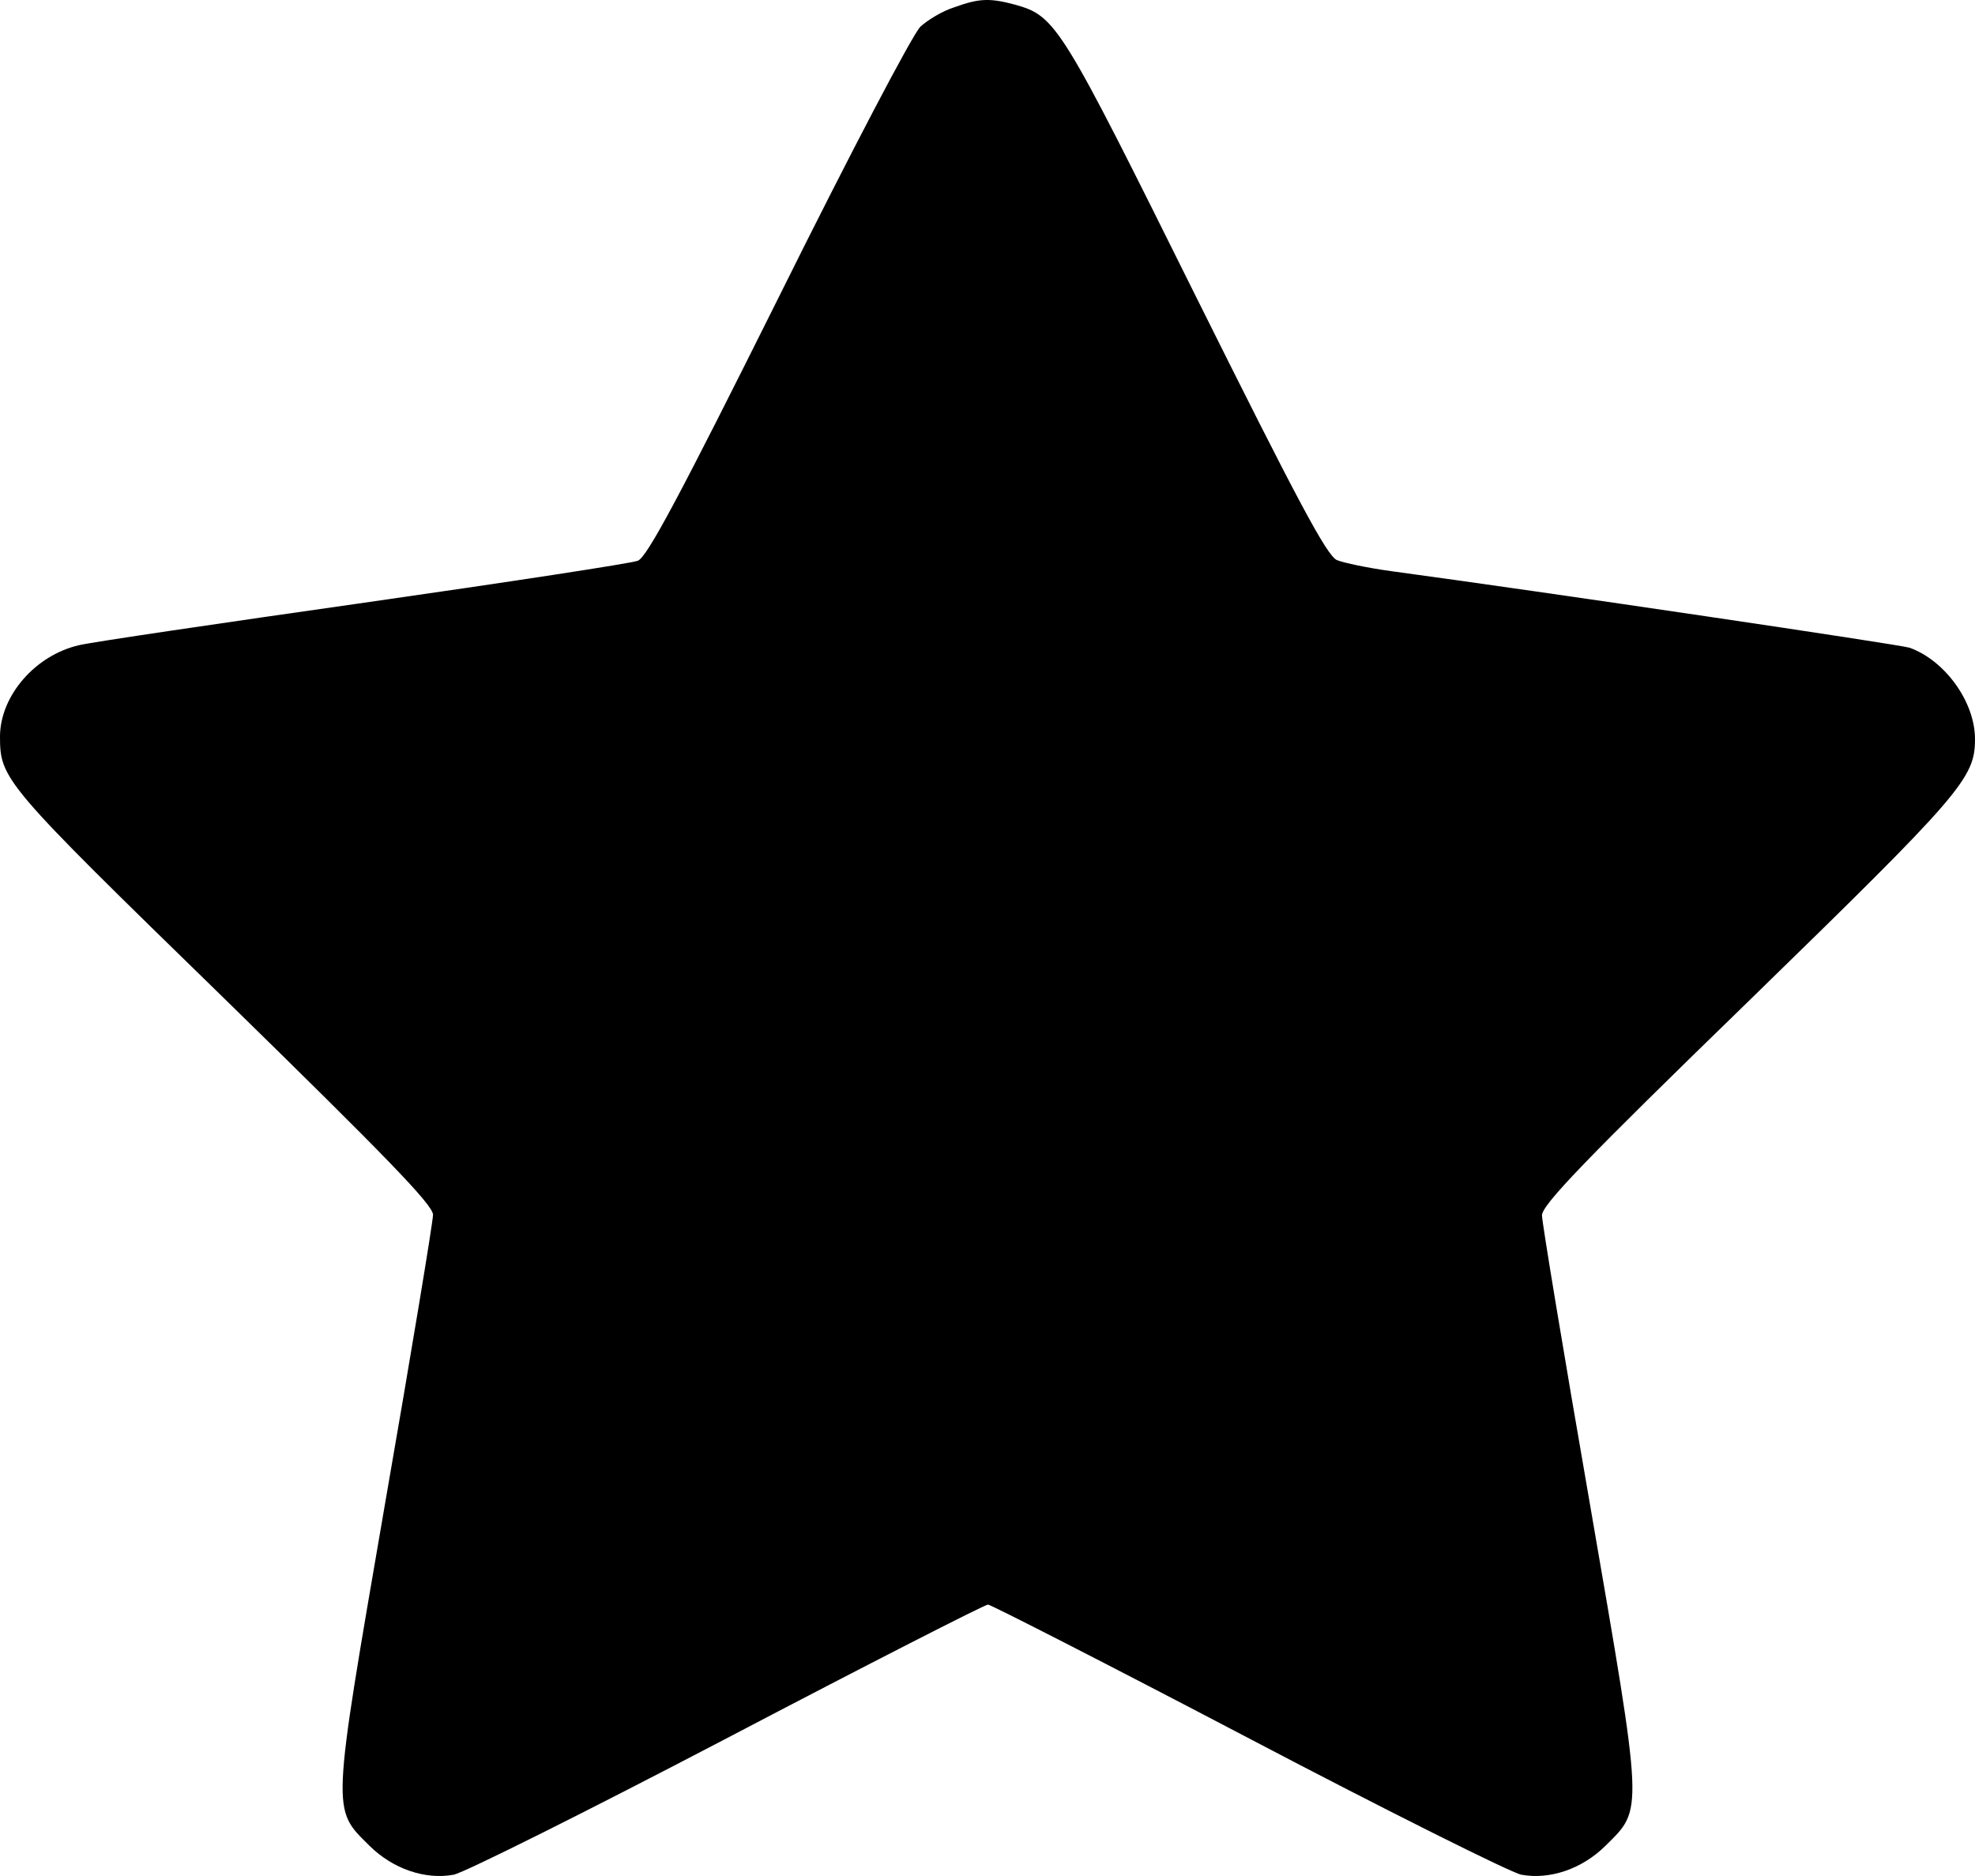 <svg width="20" height="19" viewBox="0 0 20 19" fill="none" xmlns="http://www.w3.org/2000/svg">
<path d="M9.663 0.074C9.545 0.111 9.396 0.201 9.321 0.27C9.246 0.339 8.61 1.551 7.888 3.006C6.882 5.025 6.556 5.636 6.46 5.679C6.396 5.705 5.144 5.896 3.69 6.104C2.235 6.311 0.936 6.502 0.802 6.534C0.358 6.635 0.005 7.044 0 7.453C0 7.894 0.027 7.926 2.257 10.099C3.904 11.709 4.385 12.203 4.385 12.303C4.385 12.373 4.166 13.695 3.898 15.236C3.353 18.403 3.358 18.312 3.743 18.695C3.979 18.928 4.305 19.04 4.594 18.987C4.701 18.966 5.947 18.344 7.369 17.6C8.786 16.857 9.973 16.251 10.005 16.251C10.032 16.251 11.219 16.857 12.636 17.6C14.053 18.344 15.3 18.966 15.406 18.987C15.695 19.04 16.021 18.928 16.257 18.695C16.642 18.312 16.647 18.403 16.102 15.242C15.834 13.701 15.615 12.378 15.615 12.309C15.615 12.203 16.053 11.746 17.711 10.136C19.866 8.037 20 7.883 20 7.485C20 7.108 19.695 6.688 19.337 6.56C19.246 6.529 15.658 5.997 14.091 5.785C13.856 5.753 13.604 5.7 13.54 5.673C13.438 5.636 13.123 5.036 12.112 3.006C10.738 0.238 10.695 0.164 10.278 0.047C10.021 -0.022 9.914 -0.017 9.663 0.074Z" fill="black"/>
</svg>
